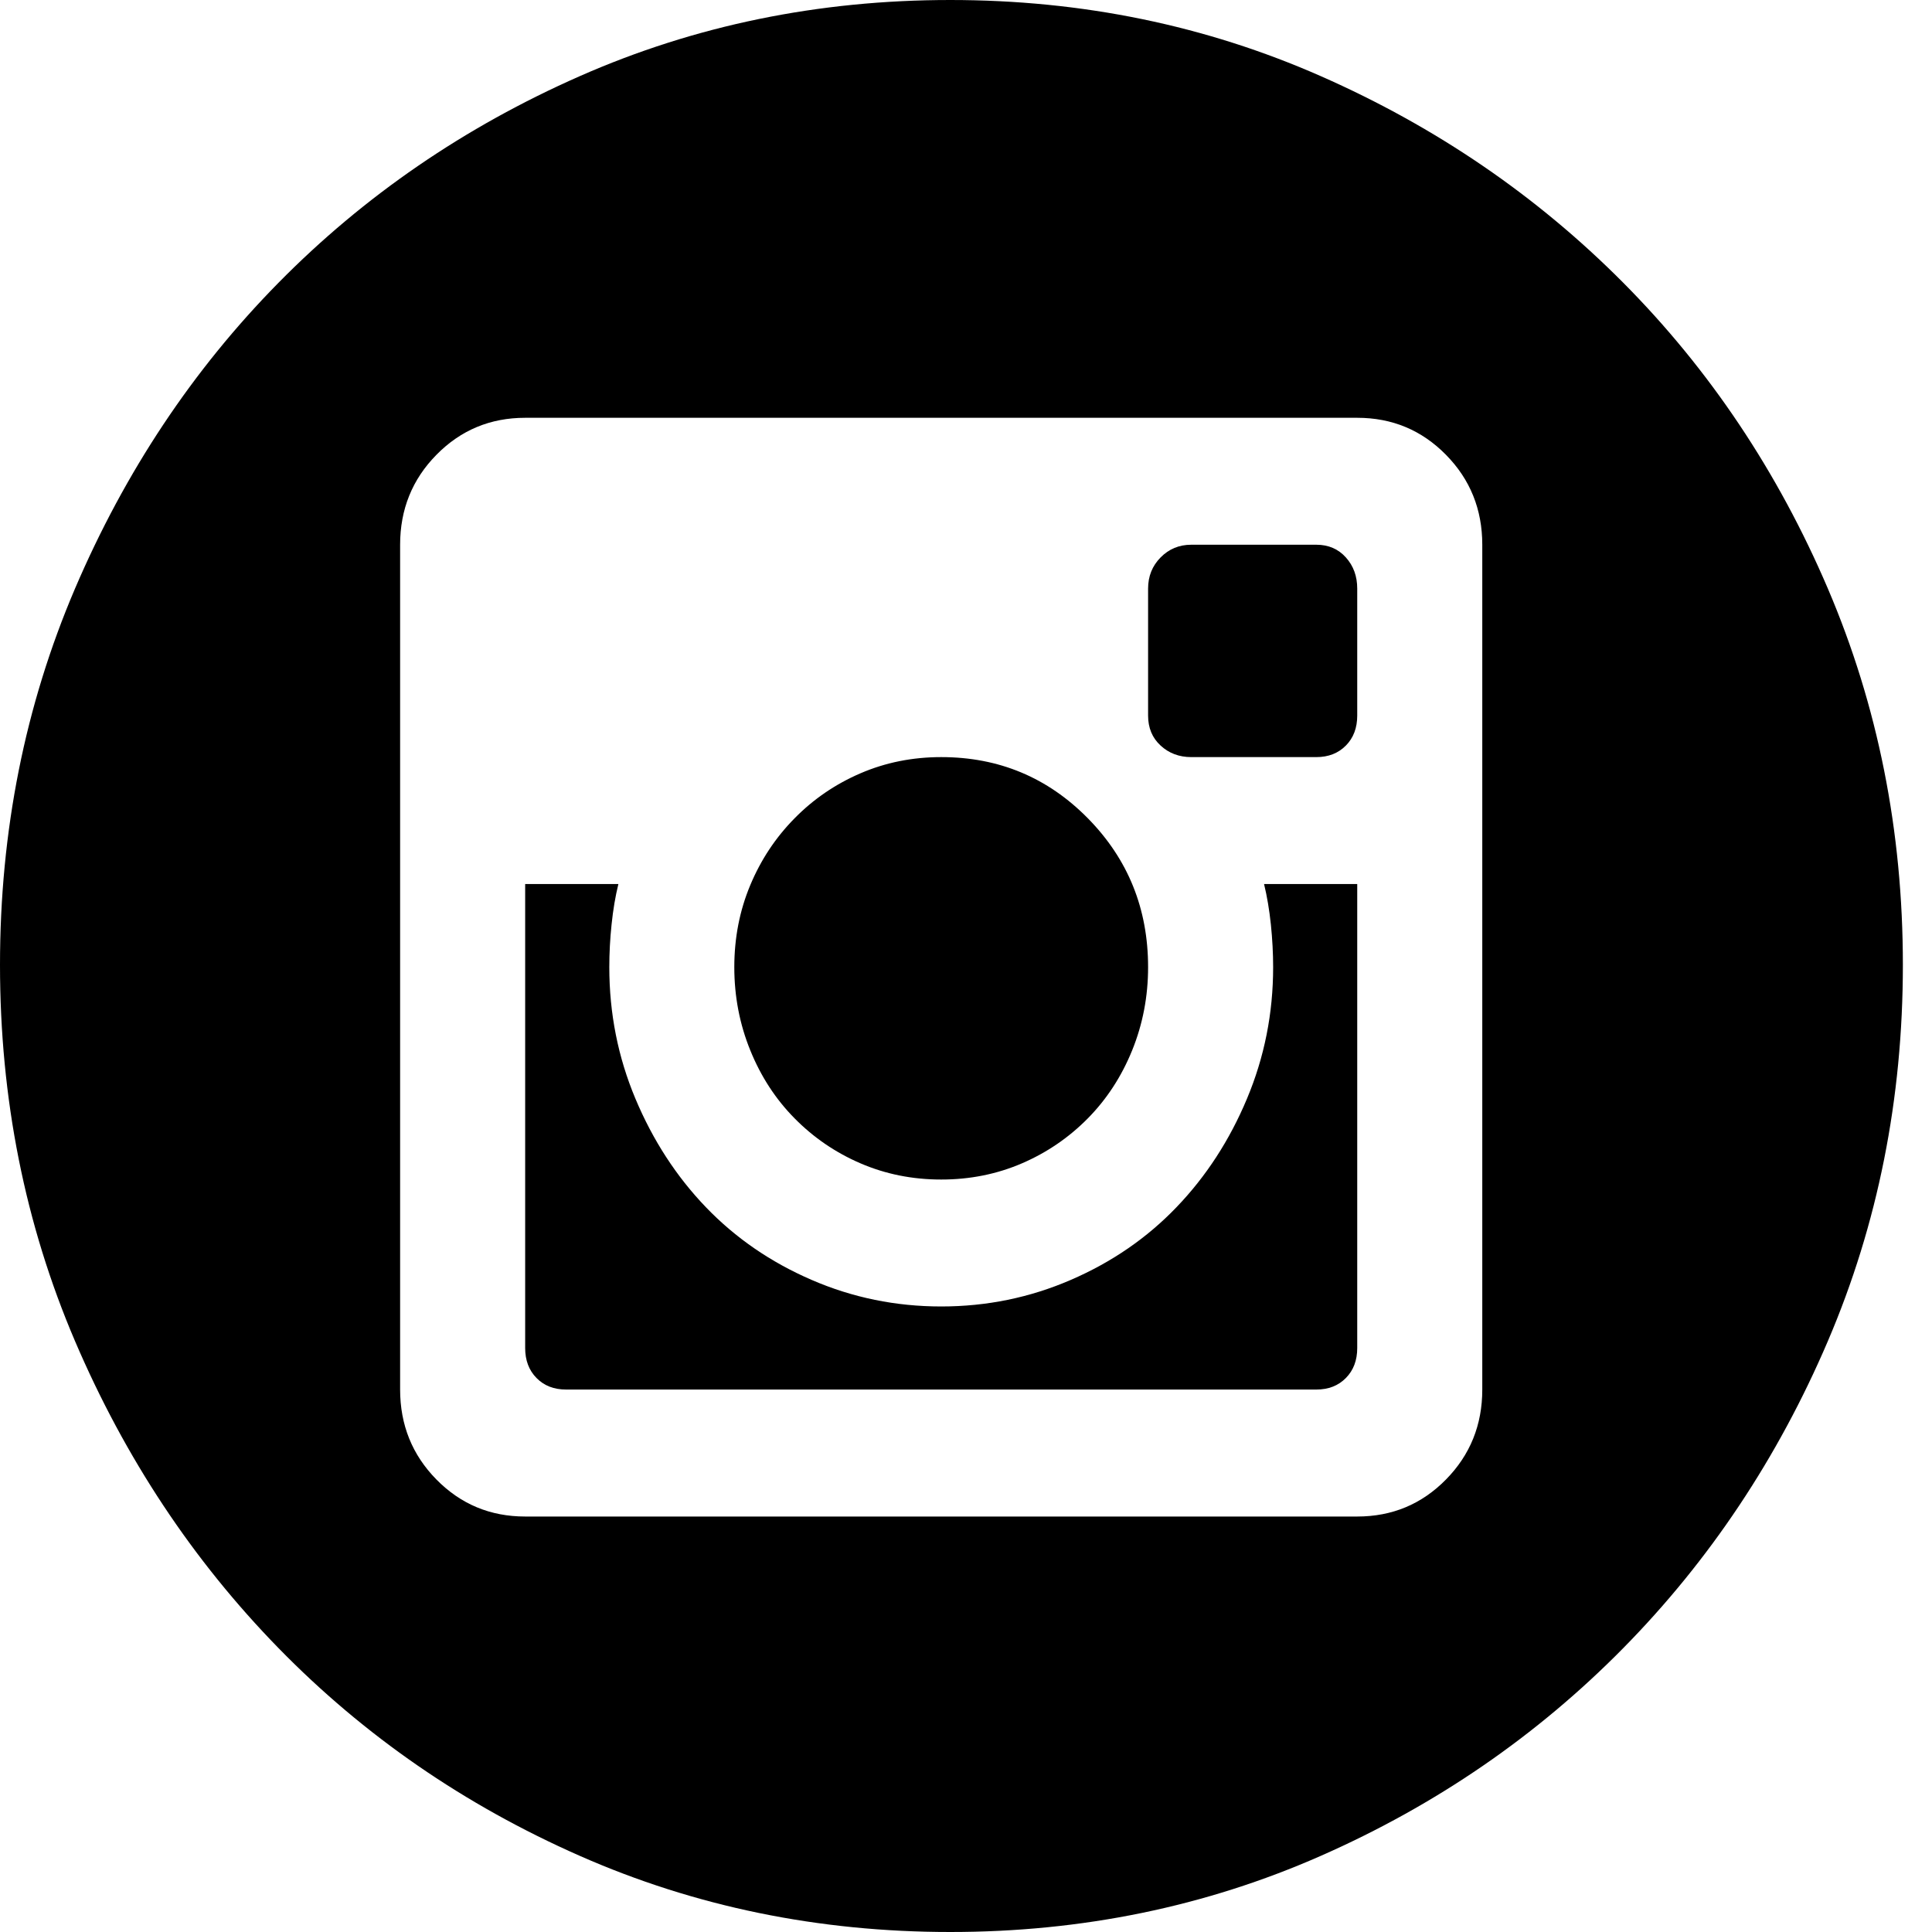 <svg width="40" height="40" viewBox="0 0 40 40" fill="none" xmlns="http://www.w3.org/2000/svg">
<path d="M19.487 24.421C18.89 24.421 18.334 24.309 17.816 24.086C17.298 23.863 16.843 23.552 16.451 23.154C16.058 22.756 15.752 22.286 15.533 21.744C15.313 21.203 15.203 20.629 15.203 20.024C15.203 19.419 15.313 18.853 15.533 18.327C15.752 17.802 16.058 17.34 16.451 16.942C16.843 16.543 17.298 16.233 17.816 16.01C18.334 15.787 18.89 15.675 19.487 15.675C20.679 15.675 21.691 16.097 22.523 16.942C23.354 17.786 23.77 18.813 23.77 20.024C23.77 20.629 23.66 21.203 23.441 21.744C23.221 22.286 22.915 22.756 22.523 23.154C22.13 23.552 21.675 23.863 21.158 24.086C20.64 24.309 20.083 24.421 19.487 24.421ZM26.359 20.024C26.359 19.737 26.343 19.442 26.312 19.14C26.28 18.837 26.233 18.558 26.171 18.303H28.1V27.909C28.1 28.164 28.022 28.371 27.865 28.53C27.708 28.69 27.504 28.769 27.253 28.769H11.72C11.469 28.769 11.265 28.69 11.108 28.53C10.951 28.371 10.873 28.164 10.873 27.909V18.303H12.803C12.74 18.558 12.693 18.837 12.662 19.14C12.63 19.442 12.615 19.737 12.615 20.024C12.615 20.98 12.795 21.888 13.156 22.748C13.517 23.608 14.003 24.357 14.615 24.994C15.227 25.631 15.957 26.133 16.804 26.499C17.651 26.866 18.545 27.049 19.487 27.049C20.428 27.049 21.322 26.866 22.17 26.499C23.017 26.133 23.747 25.631 24.358 24.994C24.97 24.357 25.457 23.608 25.817 22.748C26.178 21.888 26.359 20.98 26.359 20.024ZM19.675 0C22.405 0 24.962 0.526 27.347 1.577C29.732 2.628 31.819 4.054 33.608 5.854C35.396 7.654 36.808 9.765 37.844 12.186C38.879 14.608 39.397 17.204 39.397 19.976C39.397 22.748 38.879 25.345 37.844 27.766C36.808 30.187 35.396 32.306 33.608 34.122C31.819 35.938 29.732 37.372 27.347 38.423C24.962 39.474 22.405 40 19.675 40C16.945 40 14.387 39.474 12.003 38.423C9.618 37.372 7.539 35.938 5.766 34.122C3.993 32.306 2.589 30.187 1.553 27.766C0.518 25.345 0 22.748 0 19.976C0 17.204 0.518 14.608 1.553 12.186C2.589 9.765 3.993 7.654 5.766 5.854C7.539 4.054 9.618 2.628 12.003 1.577C14.387 0.526 16.945 0 19.675 0ZM30.689 11.278C30.689 10.546 30.438 9.924 29.936 9.415C29.434 8.905 28.822 8.65 28.1 8.65H10.873C10.151 8.65 9.539 8.905 9.037 9.415C8.535 9.924 8.284 10.546 8.284 11.278V28.769C8.284 29.502 8.535 30.123 9.037 30.633C9.539 31.143 10.151 31.398 10.873 31.398H28.1C28.822 31.398 29.434 31.143 29.936 30.633C30.438 30.123 30.689 29.502 30.689 28.769V11.278ZM27.253 11.278C27.504 11.278 27.708 11.366 27.865 11.541C28.022 11.716 28.1 11.931 28.1 12.186V14.815C28.1 15.07 28.022 15.277 27.865 15.436C27.708 15.595 27.504 15.675 27.253 15.675H24.664C24.413 15.675 24.201 15.595 24.029 15.436C23.856 15.277 23.77 15.07 23.77 14.815V12.186C23.77 11.931 23.856 11.716 24.029 11.541C24.201 11.366 24.413 11.278 24.664 11.278H27.253Z" fill="black"/>
</svg>
